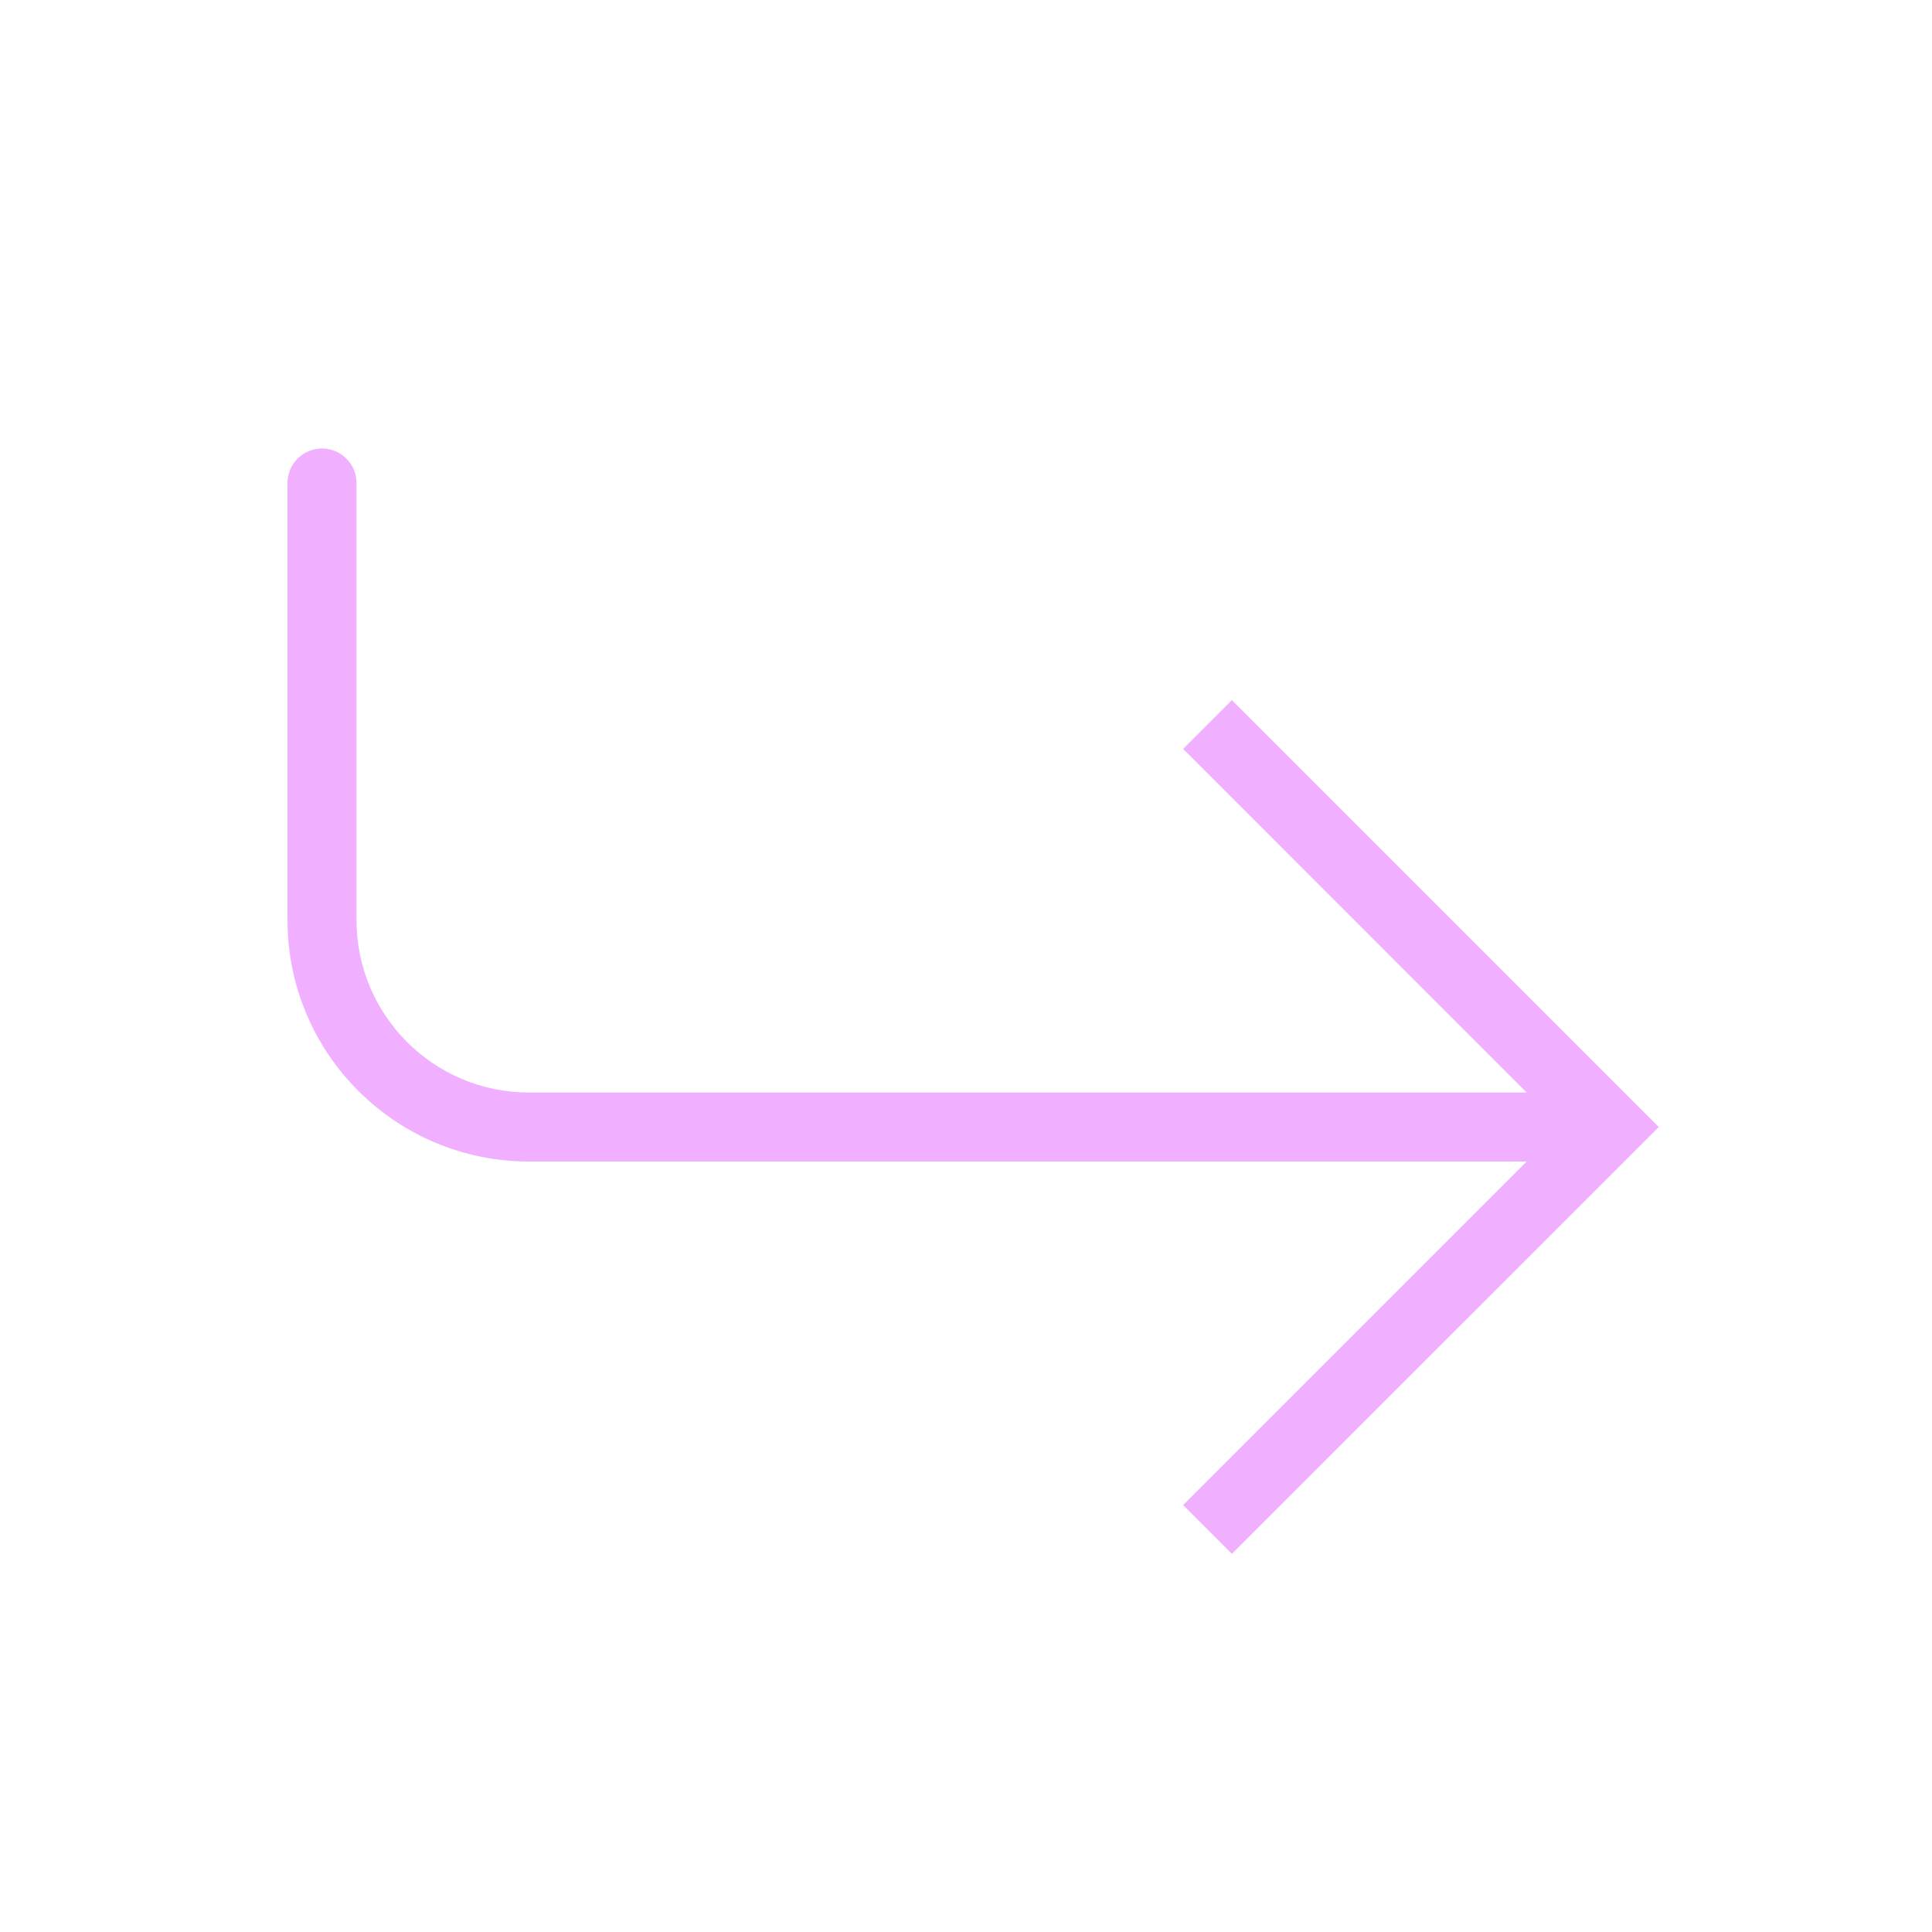 <svg width="56" height="56" viewBox="0 0 56 56" fill="none" xmlns="http://www.w3.org/2000/svg">
<path d="M46.667 32.667L47.374 31.96L48.081 32.667L47.374 33.374L46.667 32.667ZM8.333 14C8.333 13.448 8.781 13 9.333 13C9.886 13 10.333 13.448 10.333 14L8.333 14ZM35.707 20.293L47.374 31.96L45.959 33.374L34.293 21.707L35.707 20.293ZM47.374 33.374L35.707 45.04L34.293 43.626L45.959 31.96L47.374 33.374ZM46.667 33.667L15.333 33.667L15.333 31.667L46.667 31.667L46.667 33.667ZM8.333 26.667L8.333 14L10.333 14L10.333 26.667L8.333 26.667ZM15.333 33.667C11.467 33.667 8.333 30.533 8.333 26.667L10.333 26.667C10.333 29.428 12.572 31.667 15.333 31.667L15.333 33.667Z" fill="rgba(236, 150, 255, 0.75)"/>
</svg>
